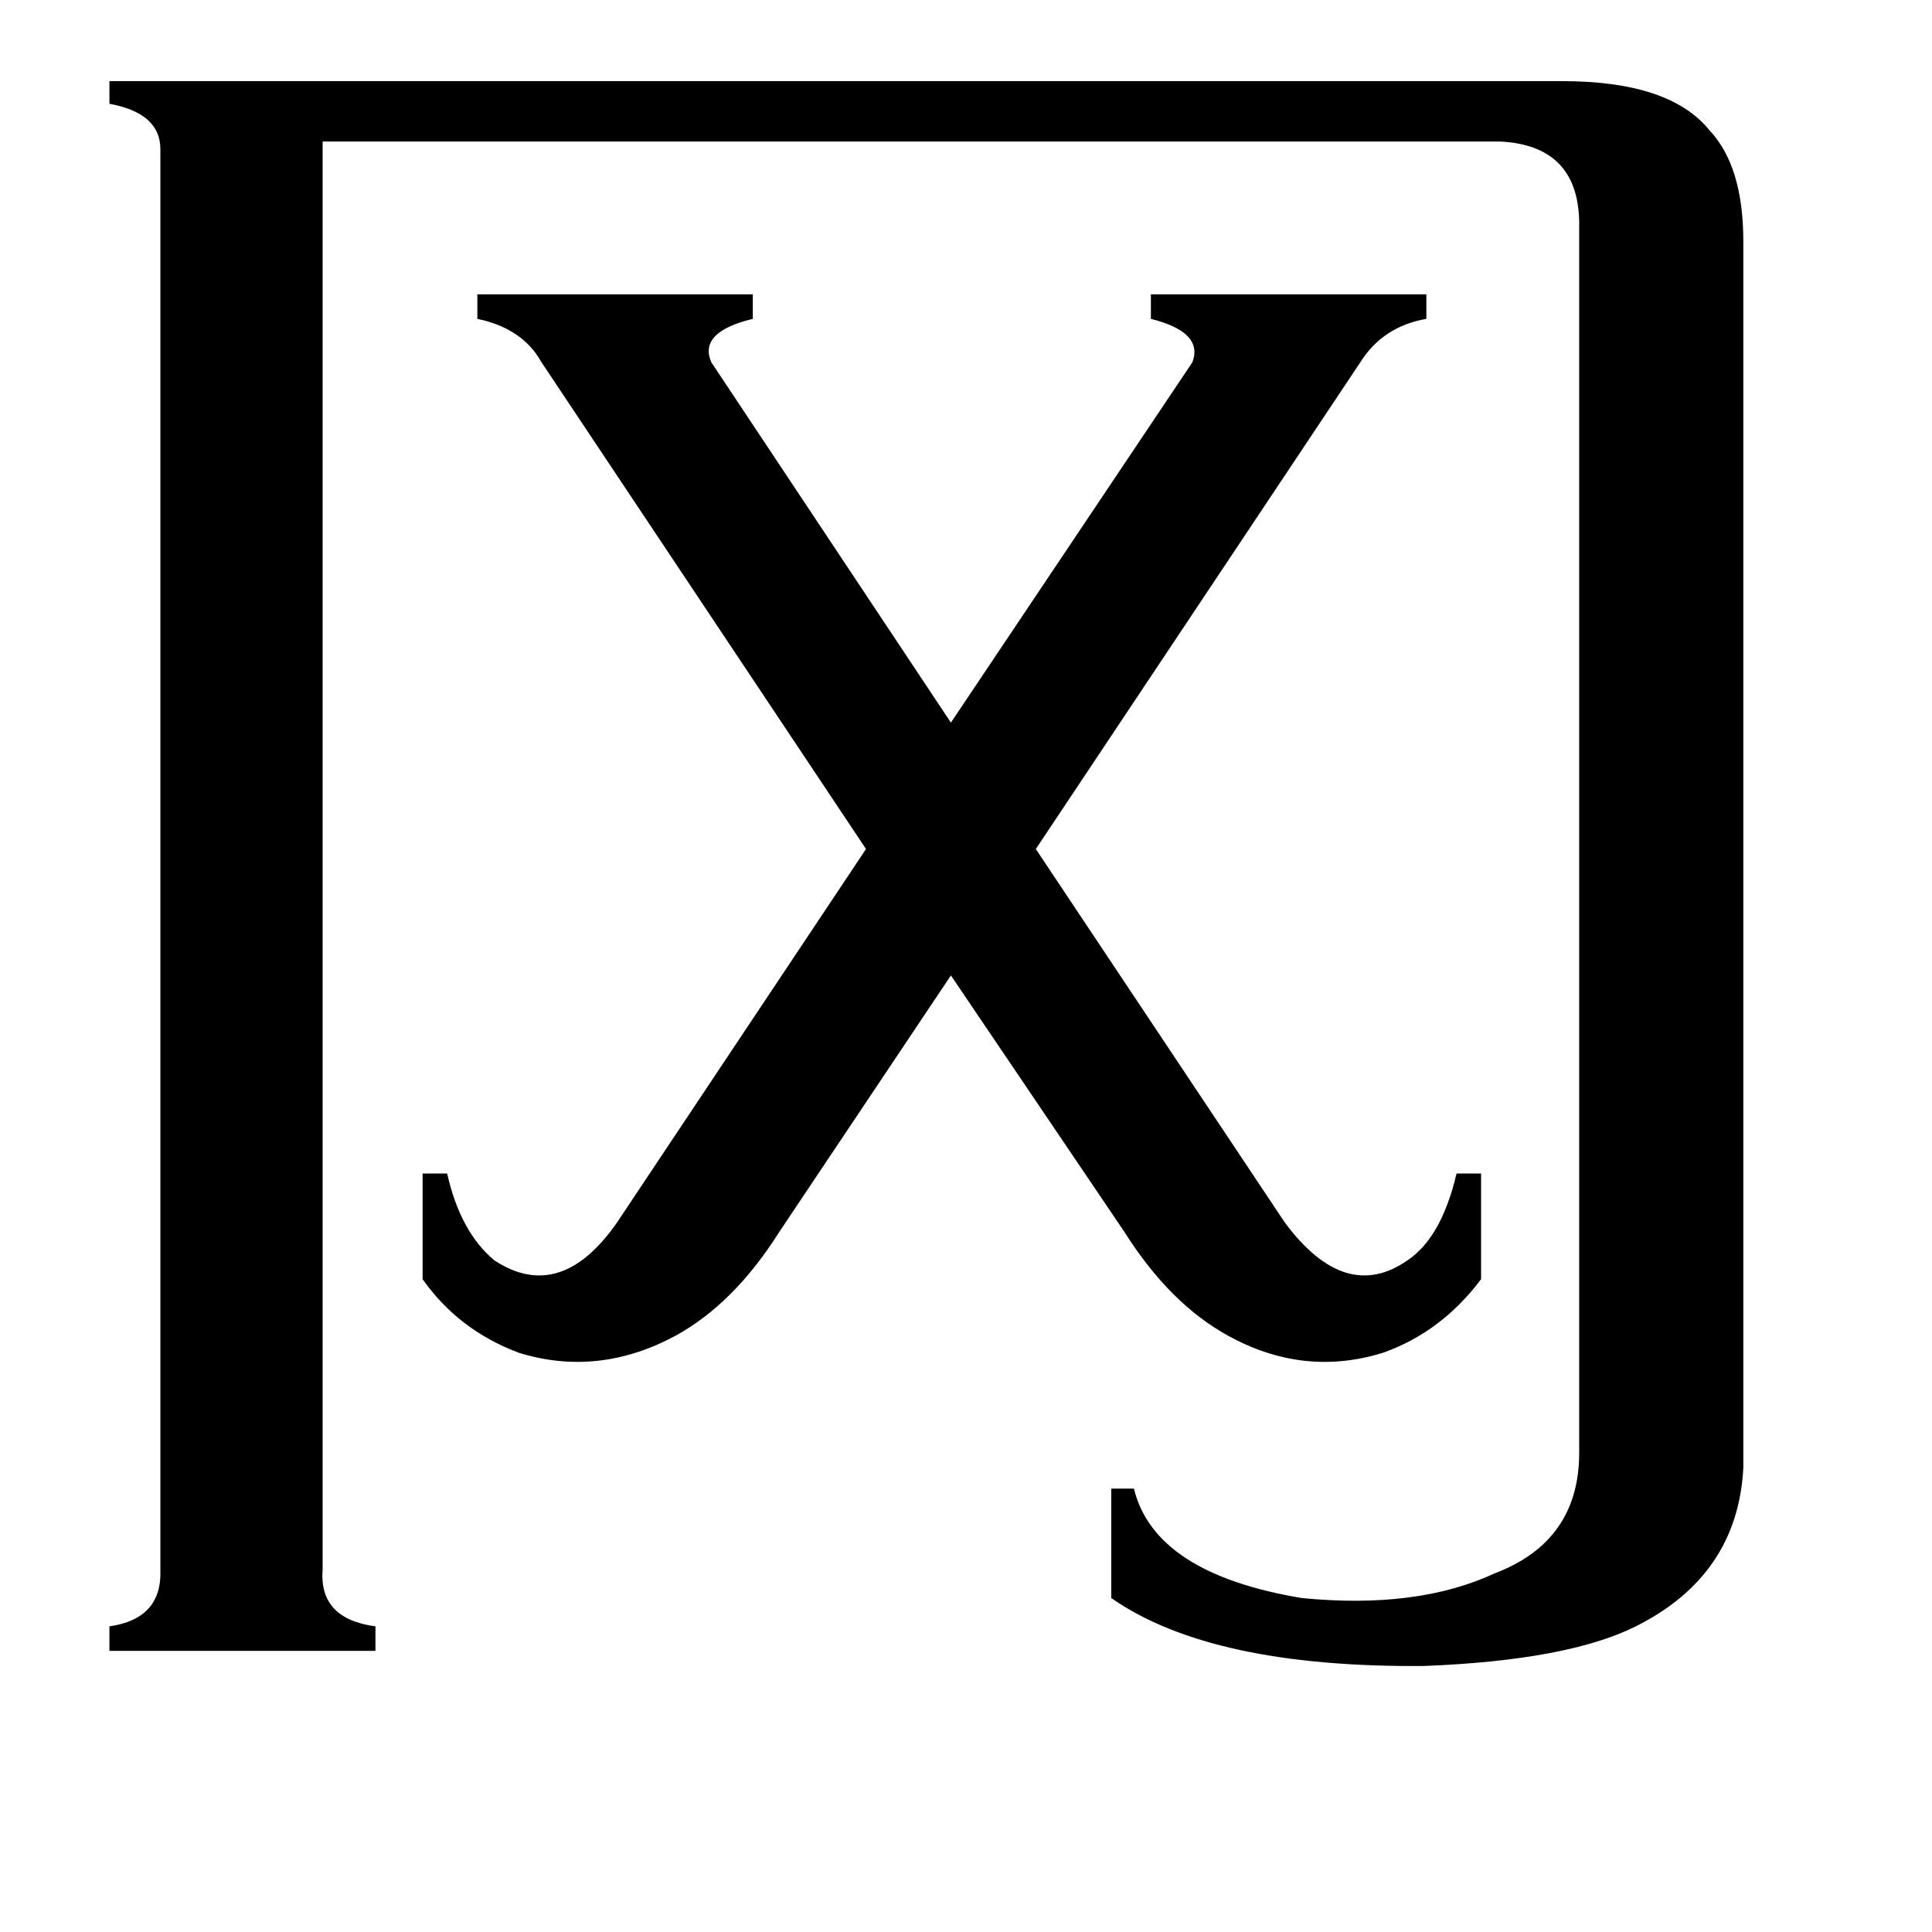 <svg xmlns="http://www.w3.org/2000/svg" viewBox="0 -800 1024 1024">
	<path fill="#000000" d="M287 -608Q277 -626 253 -631V-644H399V-631Q370 -624 377 -608L504 -417L632 -608Q638 -624 610 -631V-644H756V-631Q733 -627 721 -608L549 -350L681 -152Q713 -109 746 -132Q764 -144 772 -178H785V-122Q764 -94 733 -83Q691 -70 651 -92Q620 -109 596 -147L504 -283L413 -147Q389 -109 358 -92Q317 -70 275 -83Q243 -95 224 -122V-178H237Q244 -147 262 -132Q297 -109 327 -152L459 -350ZM828 -757Q885 -757 906 -731Q924 -712 924 -672V-22Q921 35 867 62Q831 80 755 83Q642 84 589 47V-11H601Q612 34 690 47Q751 53 792 34Q837 17 837 -30V-683Q836 -723 795 -725H171V32Q169 58 199 62V75H58V62Q86 58 85 32V-721Q85 -740 58 -745V-757Z"/>
</svg>